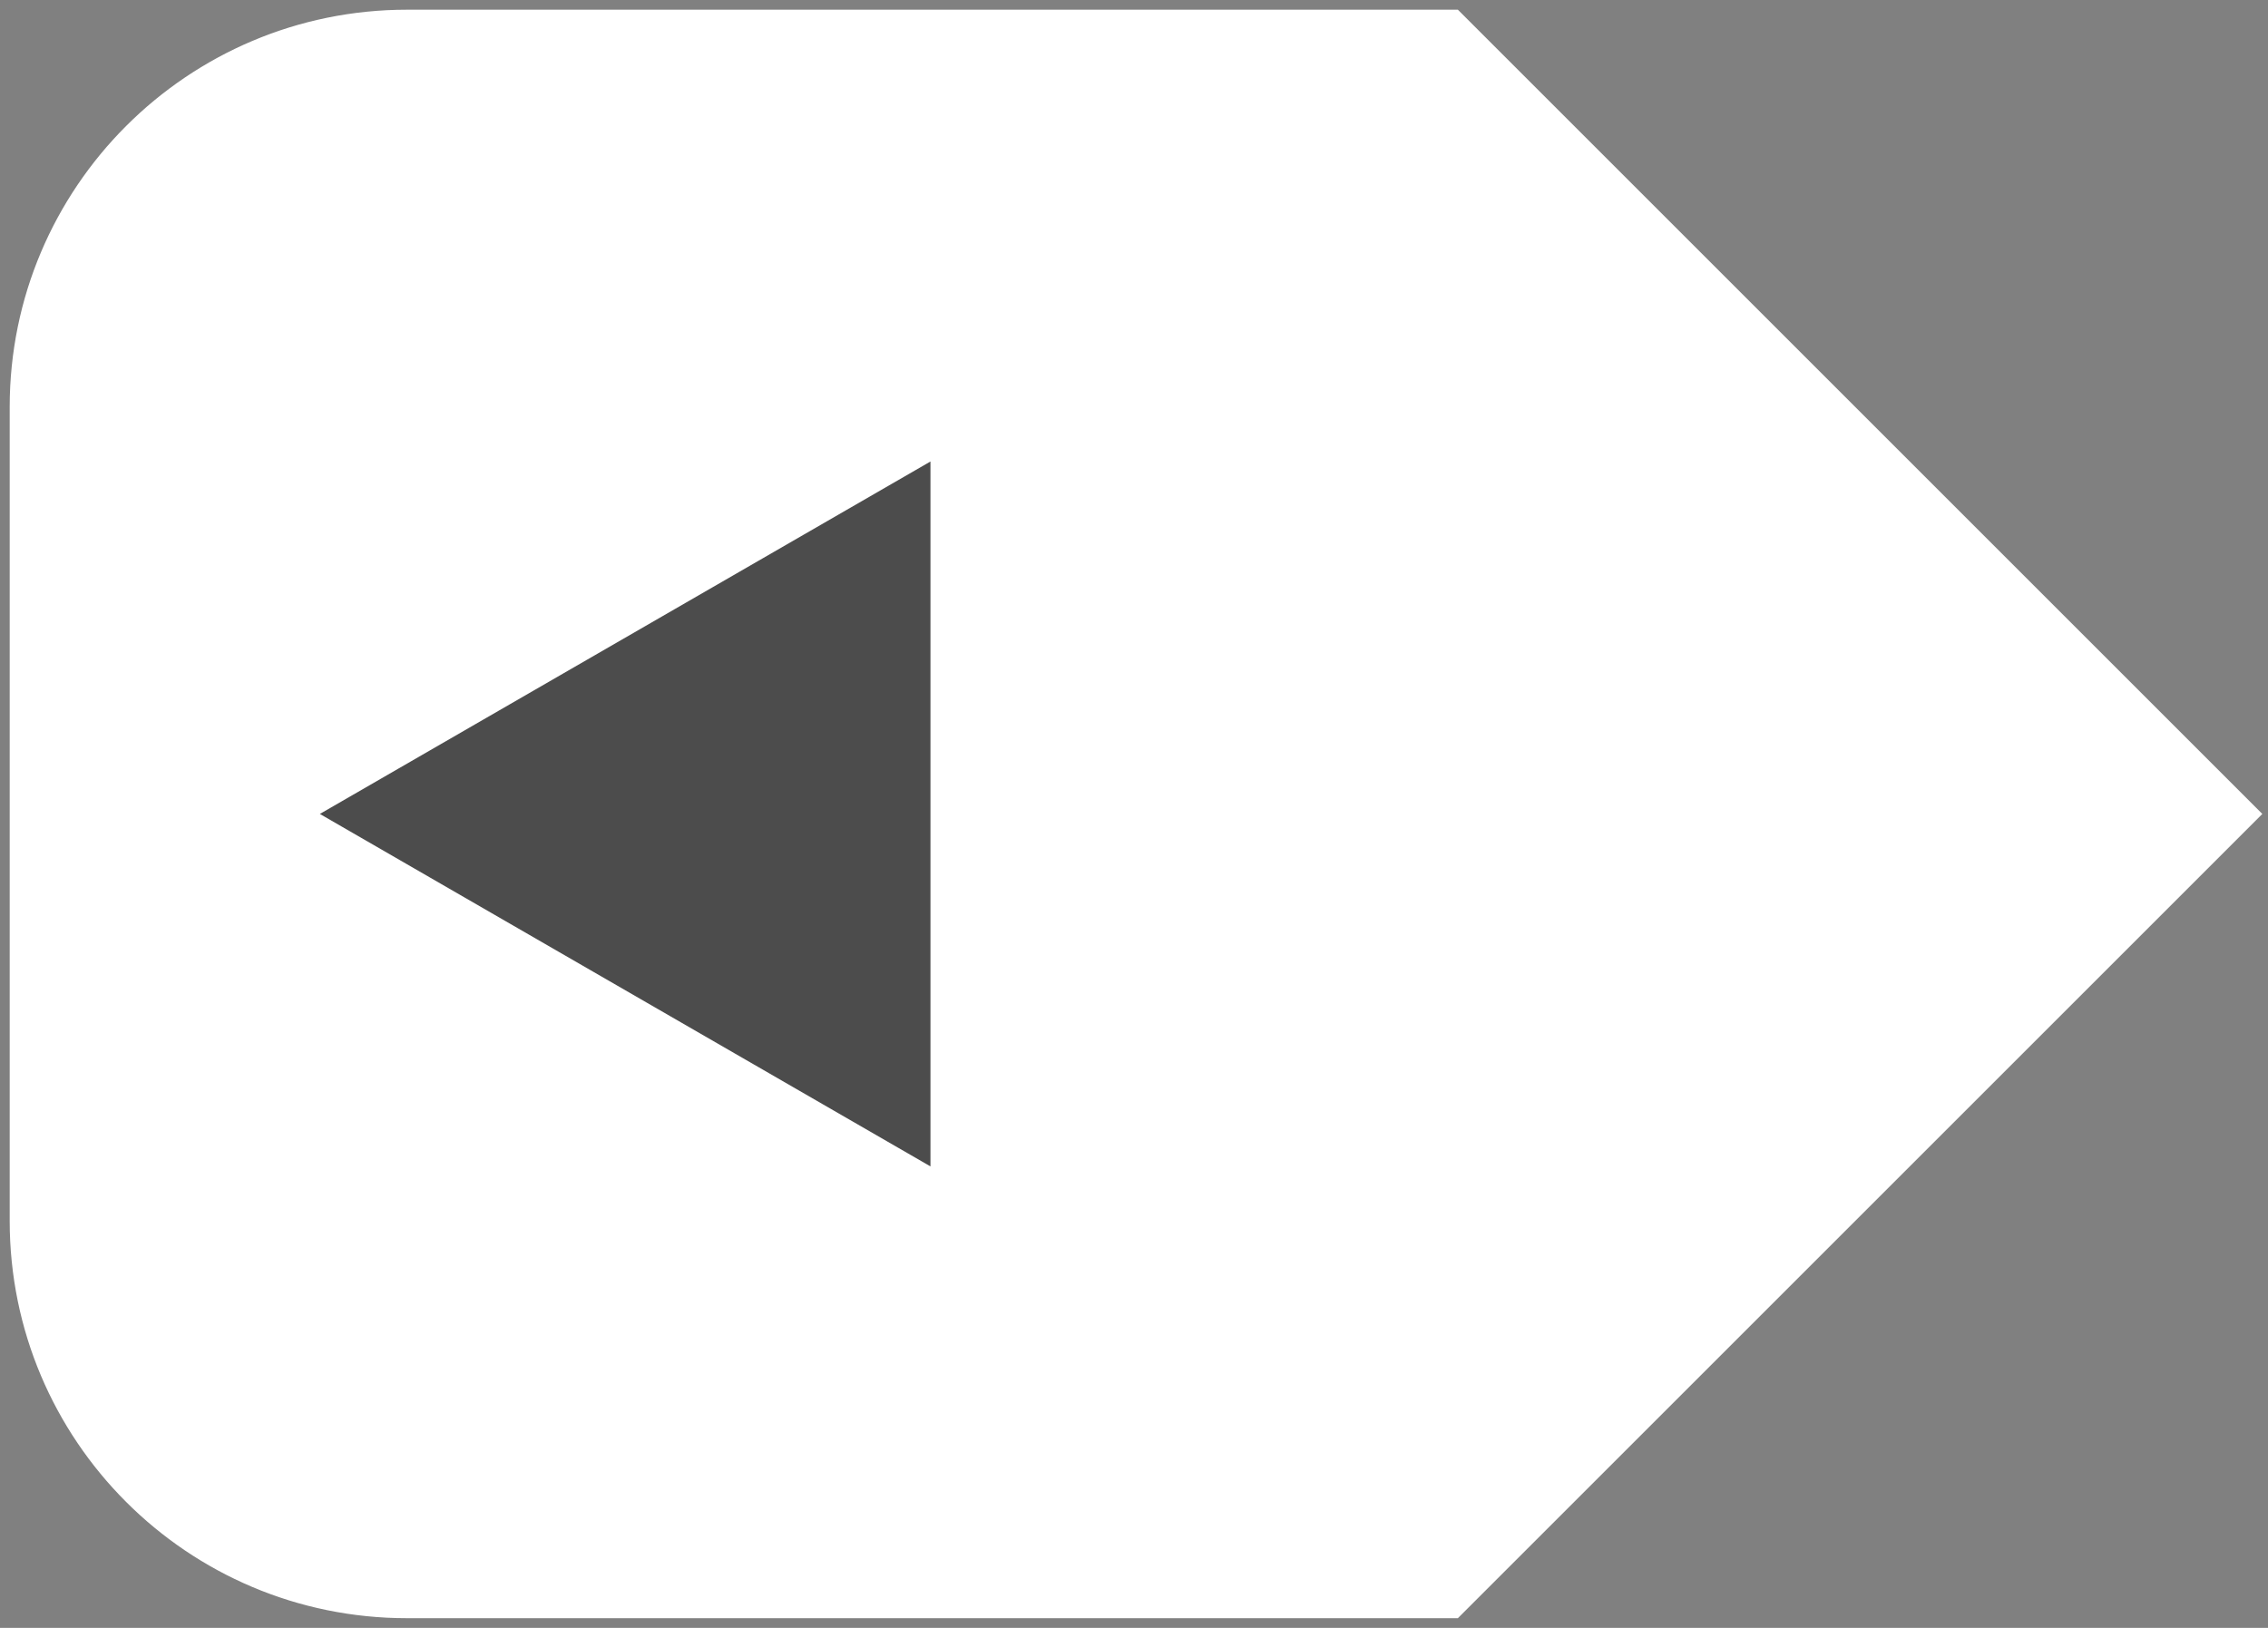 <svg width="117" height="84" viewBox="0 0 117 84" fill="none" xmlns="http://www.w3.org/2000/svg">
<rect x="0" y="0" width="117" height="84" fill="#808080" stroke="none"/>
<path d="M20.994 83H75L116 42L75 1H21C9.954 1 1 9.954 1 21L1 42L1 63C1 74.046 9.949 83 20.994 83Z" fill="white" stroke="white"/>
<path d="M16.5 42L48 23.814V60.187L16.5 42Z" fill="black" fill-opacity="0.7"/>
</svg>
